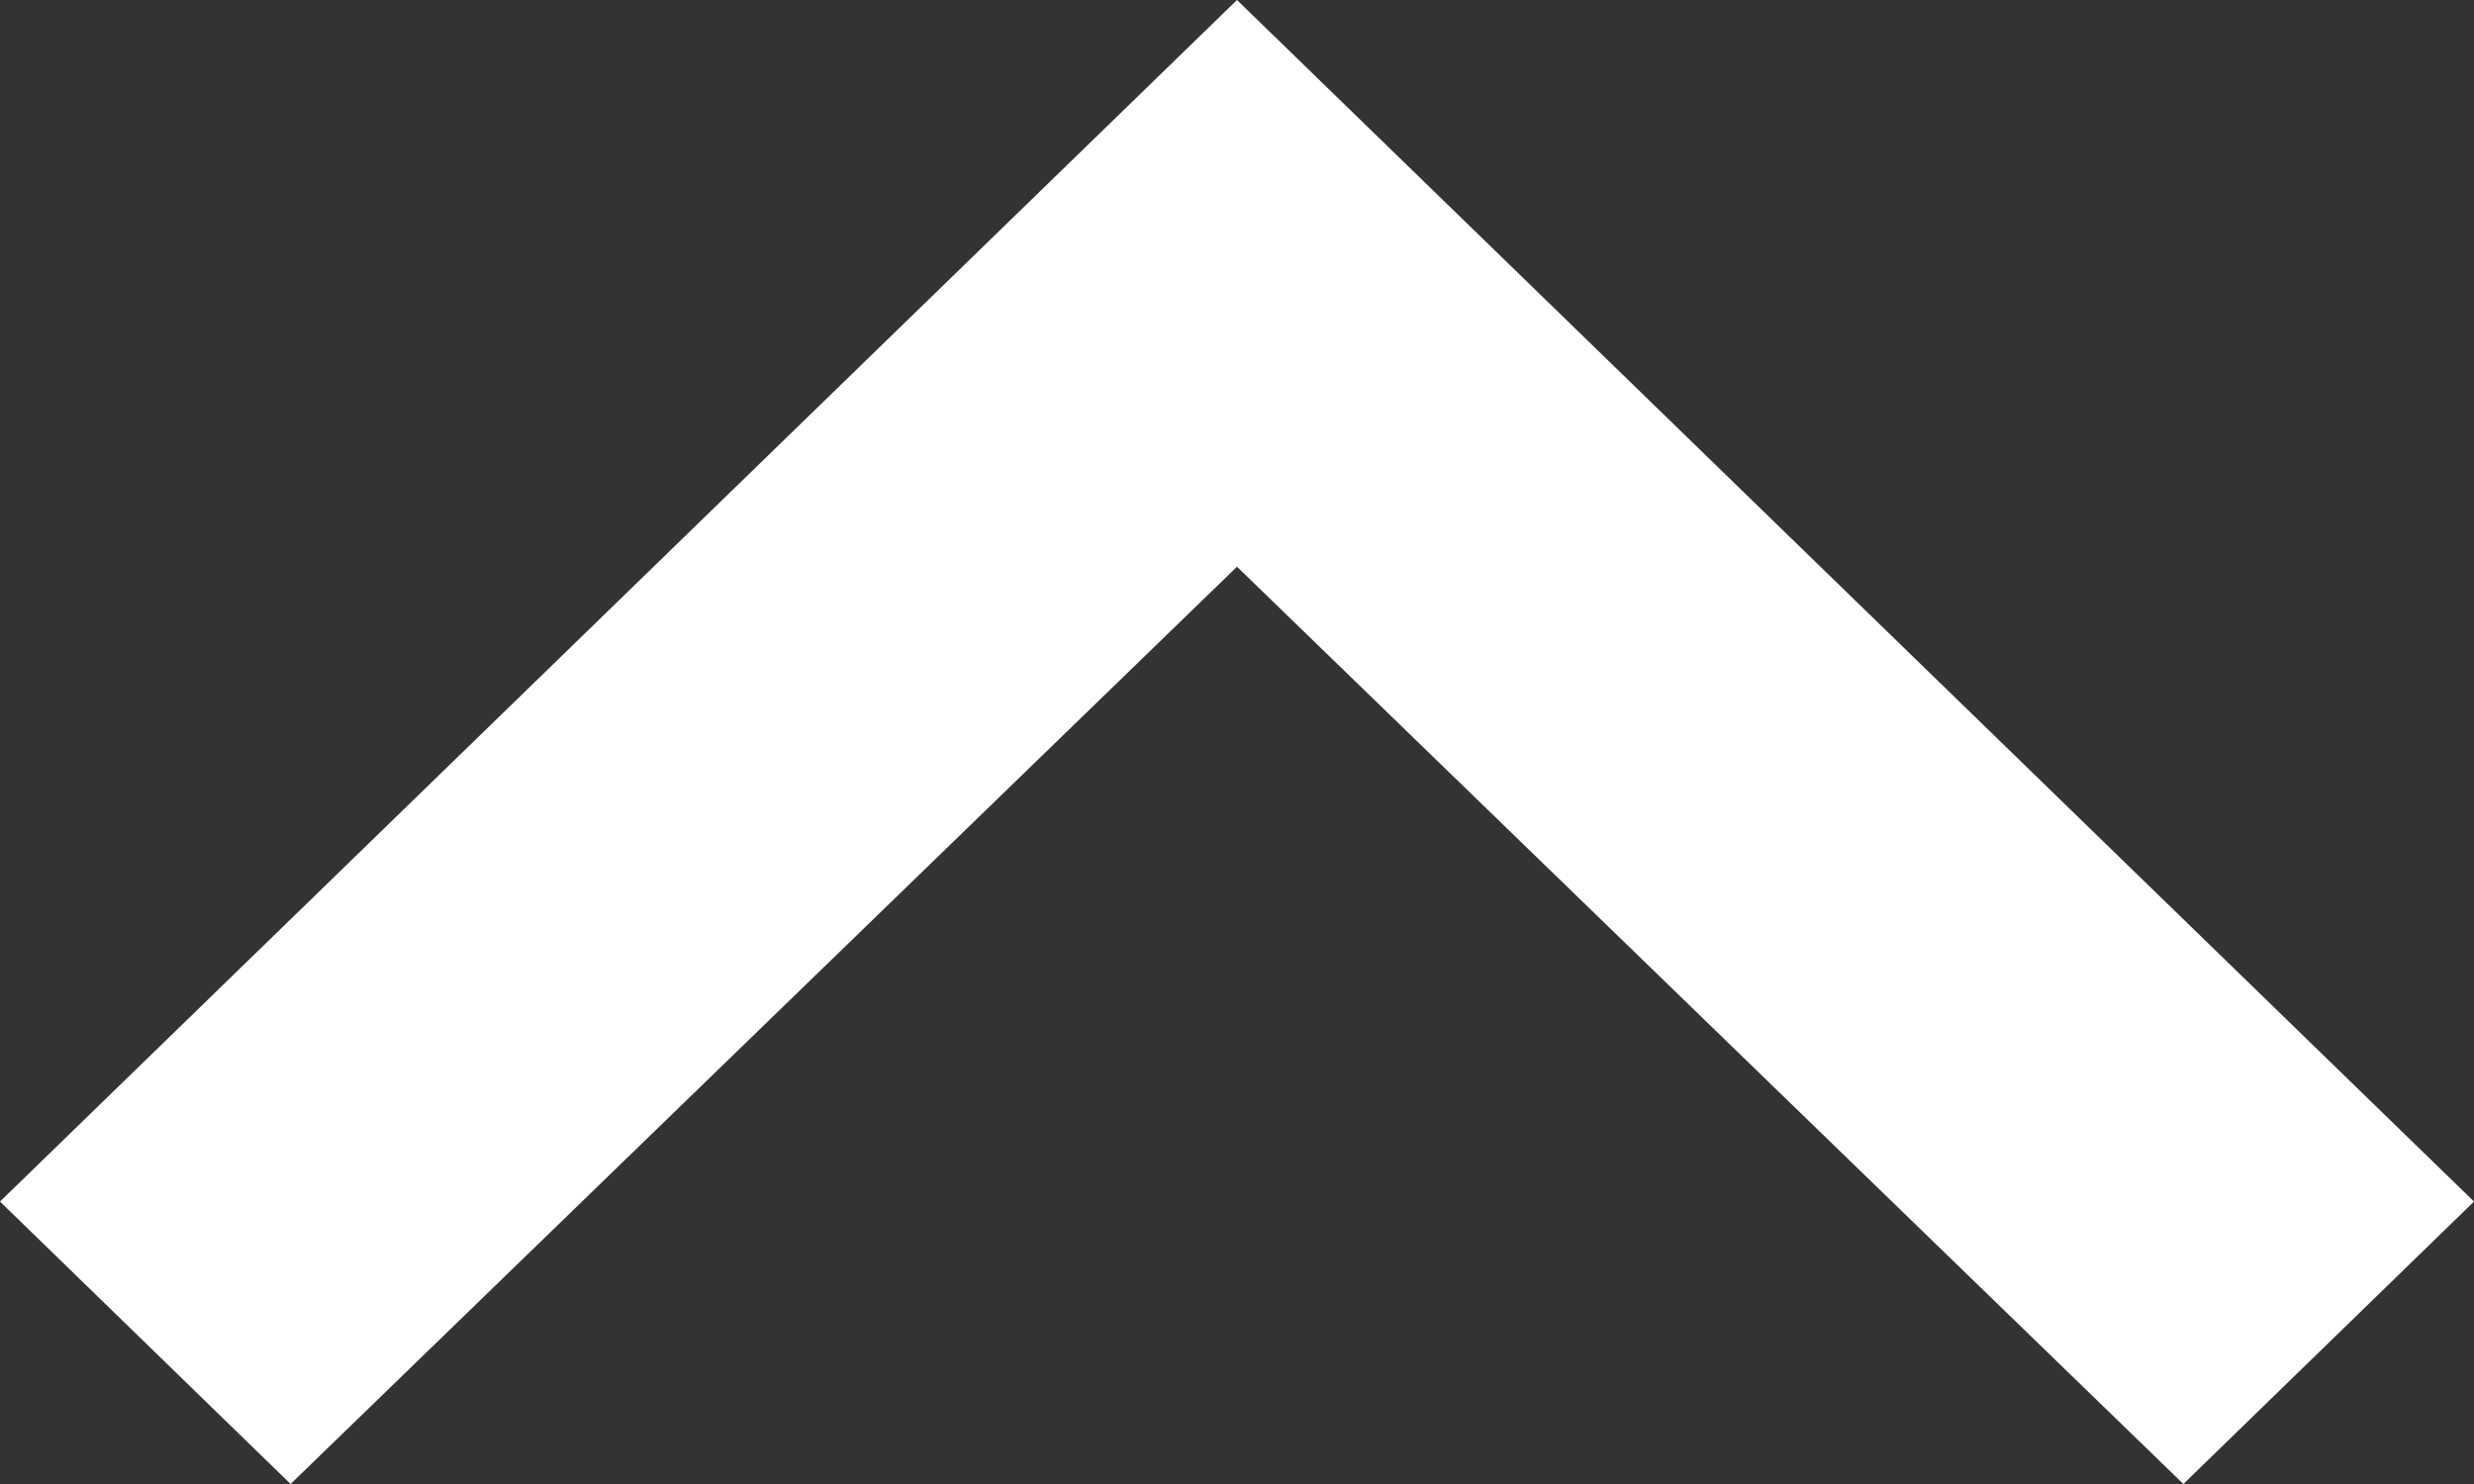 <svg width="15" height="9" viewBox="0 0 15 9" fill="none" xmlns="http://www.w3.org/2000/svg">
<rect x="0" y="0" width="15" height="9" fill="#333333" stroke="none"/>
<path d="M1.762 9L-3.18545e-07 7.287L7.5 3.27835e-07L15 7.287L13.238 9L7.5 3.437L1.762 9Z" fill="white"/>
</svg>
